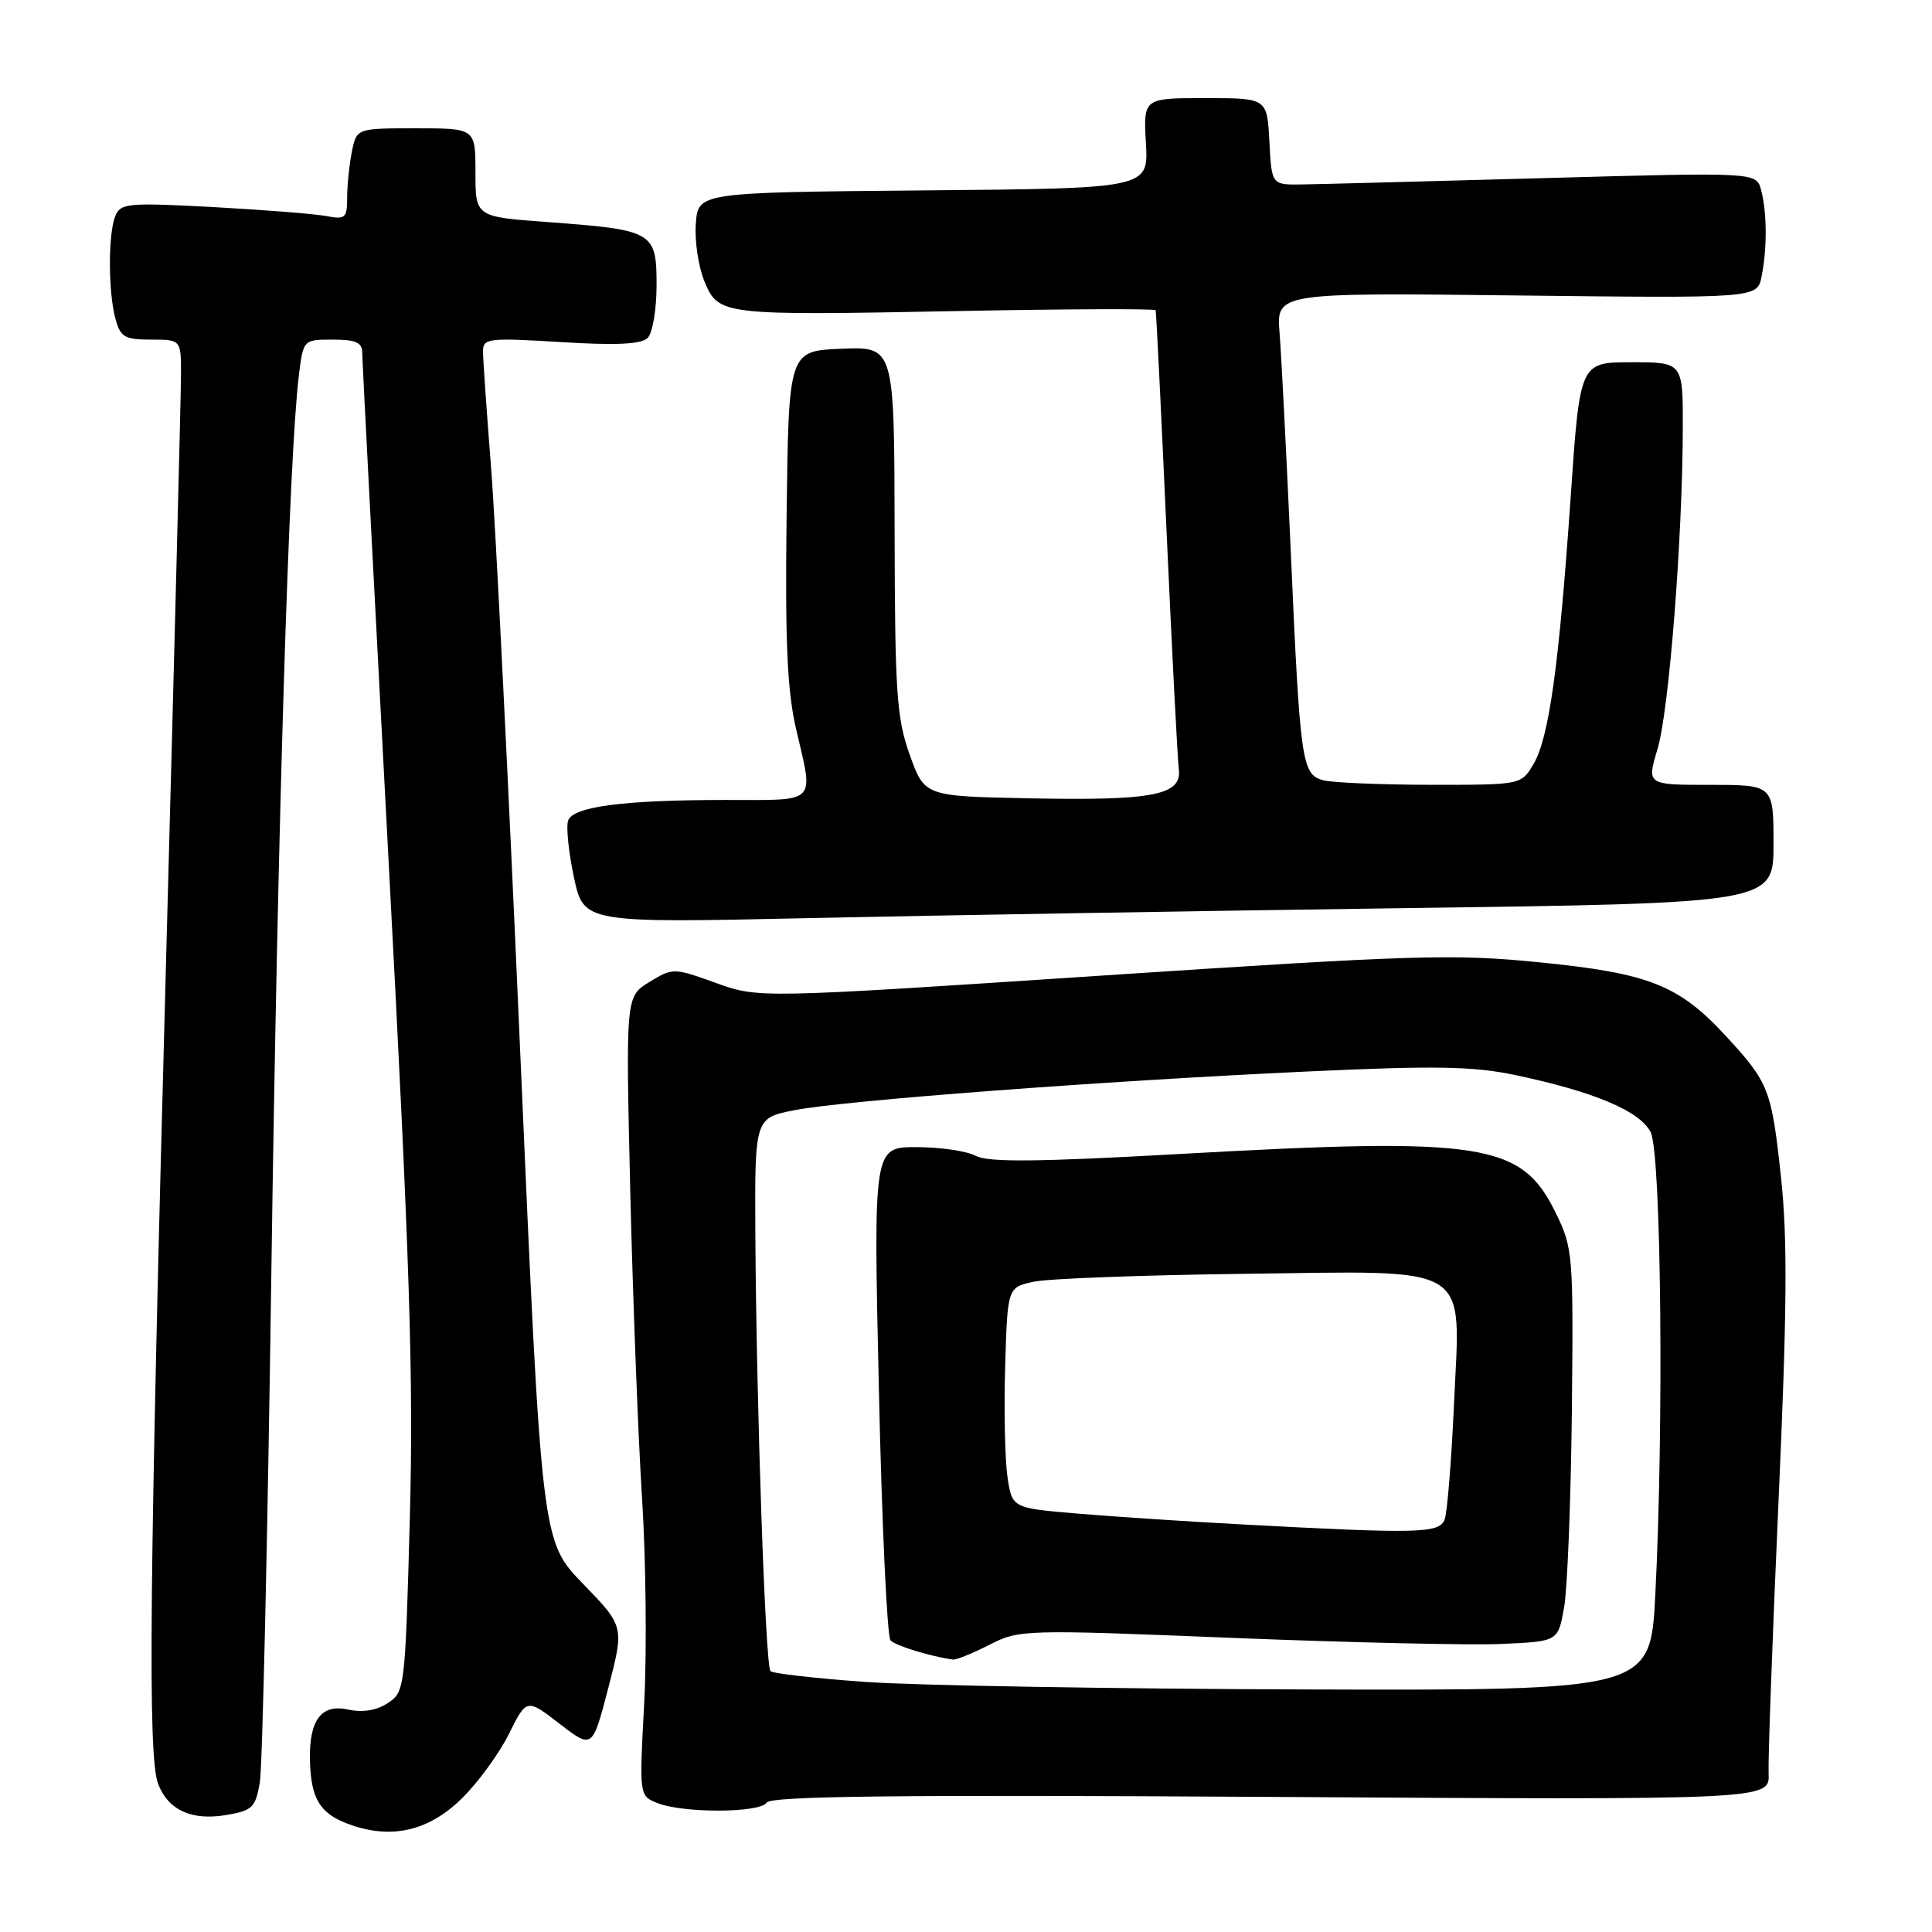 <?xml version="1.0" encoding="UTF-8" standalone="no"?>
<!DOCTYPE svg PUBLIC "-//W3C//DTD SVG 1.1//EN" "http://www.w3.org/Graphics/SVG/1.1/DTD/svg11.dtd" >
<svg xmlns="http://www.w3.org/2000/svg" xmlns:xlink="http://www.w3.org/1999/xlink" version="1.1" viewBox="0 0 256 256">
 <g >
 <path fill="currentColor"
d=" M 61.15 238.35 C 63.29 236.26 66.11 232.41 67.41 229.80 C 69.78 225.04 69.78 225.04 74.14 228.40 C 78.50 231.76 78.50 231.76 80.61 223.63 C 82.72 215.50 82.72 215.50 77.24 209.85 C 71.76 204.19 71.76 204.19 68.95 139.85 C 67.41 104.46 65.66 69.40 65.07 61.95 C 64.48 54.49 64.00 47.56 64.00 46.55 C 64.00 44.82 64.72 44.74 74.32 45.33 C 81.66 45.78 84.98 45.62 85.82 44.78 C 86.47 44.13 87.00 40.98 87.00 37.78 C 87.00 30.70 86.59 30.46 72.62 29.43 C 63.00 28.73 63.00 28.73 63.00 22.86 C 63.00 17.00 63.00 17.00 55.12 17.00 C 47.25 17.00 47.25 17.00 46.62 20.12 C 46.28 21.84 46.00 24.58 46.00 26.20 C 46.00 28.89 45.75 29.11 43.25 28.63 C 41.74 28.34 34.99 27.81 28.26 27.44 C 16.92 26.83 15.97 26.92 15.27 28.64 C 14.32 31.01 14.33 38.67 15.30 42.25 C 15.95 44.67 16.52 45.00 20.02 45.00 C 24.00 45.00 24.00 45.00 23.98 49.75 C 23.98 52.36 23.08 87.35 22.00 127.50 C 19.79 209.30 19.56 232.72 20.95 236.37 C 22.27 239.84 25.40 241.28 29.97 240.50 C 33.43 239.92 33.86 239.51 34.43 236.18 C 34.77 234.16 35.46 203.93 35.95 169.00 C 36.79 109.28 38.28 60.51 39.60 49.75 C 40.19 45.00 40.19 45.00 44.09 45.00 C 47.15 45.00 48.00 45.38 48.00 46.75 C 48.00 47.71 49.56 77.75 51.46 113.51 C 54.31 167.14 54.81 182.50 54.30 201.34 C 53.69 223.73 53.64 224.19 51.38 225.67 C 49.89 226.65 48.04 226.95 46.11 226.52 C 42.59 225.75 40.96 227.90 41.07 233.18 C 41.18 238.28 42.35 240.26 46.08 241.66 C 51.72 243.78 56.71 242.69 61.15 238.35 Z  M 101.59 238.85 C 102.12 237.99 119.20 237.80 168.40 238.10 C 234.50 238.50 234.50 238.50 234.35 235.00 C 234.27 233.07 234.86 216.88 235.66 199.00 C 236.79 173.80 236.87 164.16 236.00 156.07 C 234.74 144.34 234.40 143.47 228.68 137.27 C 222.47 130.53 218.50 128.96 204.06 127.52 C 192.60 126.37 187.53 126.53 146.00 129.27 C 100.50 132.28 100.50 132.28 94.85 130.24 C 89.26 128.23 89.15 128.23 86.05 130.12 C 82.91 132.03 82.91 132.03 83.51 157.76 C 83.85 171.92 84.55 190.22 85.07 198.42 C 85.59 206.63 85.72 218.88 85.36 225.65 C 84.70 237.95 84.70 237.95 87.10 238.91 C 90.52 240.28 100.74 240.24 101.59 238.85 Z  M 186.25 120.33 C 235.00 119.67 235.00 119.67 235.00 111.84 C 235.00 104.00 235.00 104.00 226.60 104.00 C 218.20 104.00 218.20 104.00 219.63 99.25 C 221.15 94.23 222.94 71.44 222.98 56.75 C 223.00 48.00 223.00 48.00 216.18 48.00 C 209.35 48.00 209.35 48.00 208.13 65.75 C 206.58 88.24 205.25 97.76 203.20 101.24 C 201.57 104.00 201.57 104.00 189.53 103.99 C 182.92 103.98 176.53 103.71 175.34 103.39 C 172.49 102.63 172.27 101.09 171.03 73.00 C 170.45 60.07 169.79 47.09 169.55 44.14 C 169.12 38.78 169.12 38.78 200.98 39.15 C 232.85 39.52 232.85 39.52 233.42 36.63 C 234.17 32.90 234.14 28.11 233.35 25.16 C 232.72 22.82 232.72 22.82 204.61 23.60 C 189.15 24.03 174.70 24.41 172.50 24.44 C 168.50 24.50 168.50 24.50 168.20 18.75 C 167.90 13.00 167.90 13.00 159.70 13.00 C 151.50 13.00 151.50 13.00 151.84 18.98 C 152.18 24.97 152.18 24.97 122.34 25.23 C 92.50 25.50 92.50 25.50 92.20 29.66 C 92.03 31.94 92.55 35.37 93.34 37.28 C 95.23 41.79 95.49 41.82 127.19 41.21 C 141.39 40.94 153.06 40.89 153.13 41.11 C 153.21 41.32 153.86 54.55 154.58 70.50 C 155.30 86.45 156.03 100.59 156.20 101.92 C 156.63 105.38 152.82 106.11 136.25 105.78 C 122.50 105.50 122.50 105.50 120.54 100.00 C 118.80 95.13 118.58 91.73 118.54 70.21 C 118.50 45.93 118.50 45.93 111.50 46.21 C 104.50 46.50 104.50 46.50 104.23 68.26 C 104.02 84.96 104.31 91.54 105.48 96.57 C 107.82 106.67 108.49 106.00 96.14 106.00 C 82.69 106.00 75.99 106.87 75.29 108.70 C 74.99 109.47 75.33 112.85 76.04 116.21 C 77.34 122.31 77.34 122.31 107.42 121.65 C 123.96 121.29 159.44 120.70 186.25 120.33 Z  M 114.59 222.86 C 108.04 222.39 102.41 221.75 102.09 221.43 C 101.42 220.75 100.23 186.60 100.09 163.82 C 100.00 148.14 100.00 148.14 105.25 147.11 C 111.84 145.82 145.99 143.24 173.22 141.98 C 190.20 141.19 195.18 141.28 200.78 142.45 C 211.25 144.66 217.29 147.21 218.72 150.02 C 220.12 152.79 220.48 188.87 219.34 211.25 C 218.69 224.00 218.69 224.00 172.60 223.86 C 147.24 223.78 121.14 223.33 114.59 222.86 Z  M 131.11 217.94 C 135.07 215.92 135.70 215.91 163.32 217.03 C 178.82 217.65 194.86 218.02 198.98 217.83 C 206.45 217.50 206.45 217.50 207.25 213.00 C 207.69 210.53 208.15 198.82 208.28 187.00 C 208.49 166.10 208.43 165.36 206.10 160.63 C 201.58 151.44 196.55 150.66 156.47 152.90 C 137.46 153.97 130.92 154.03 129.28 153.15 C 128.10 152.52 124.57 152.00 121.43 152.00 C 115.73 152.00 115.73 152.00 116.46 184.25 C 116.85 201.99 117.55 216.89 118.00 217.36 C 118.68 218.08 123.41 219.52 126.29 219.90 C 126.72 219.95 128.90 219.07 131.11 217.94 Z  M 164.50 201.99 C 157.35 201.61 147.58 200.96 142.80 200.56 C 134.10 199.83 134.10 199.83 133.49 195.66 C 133.16 193.37 133.02 186.79 133.19 181.04 C 133.50 170.58 133.50 170.58 137.00 169.83 C 138.93 169.42 151.36 168.96 164.64 168.79 C 195.58 168.42 193.50 167.13 192.66 186.10 C 192.32 193.58 191.77 200.45 191.42 201.35 C 190.71 203.19 187.98 203.25 164.50 201.99 Z "/>
</g>
</svg>
